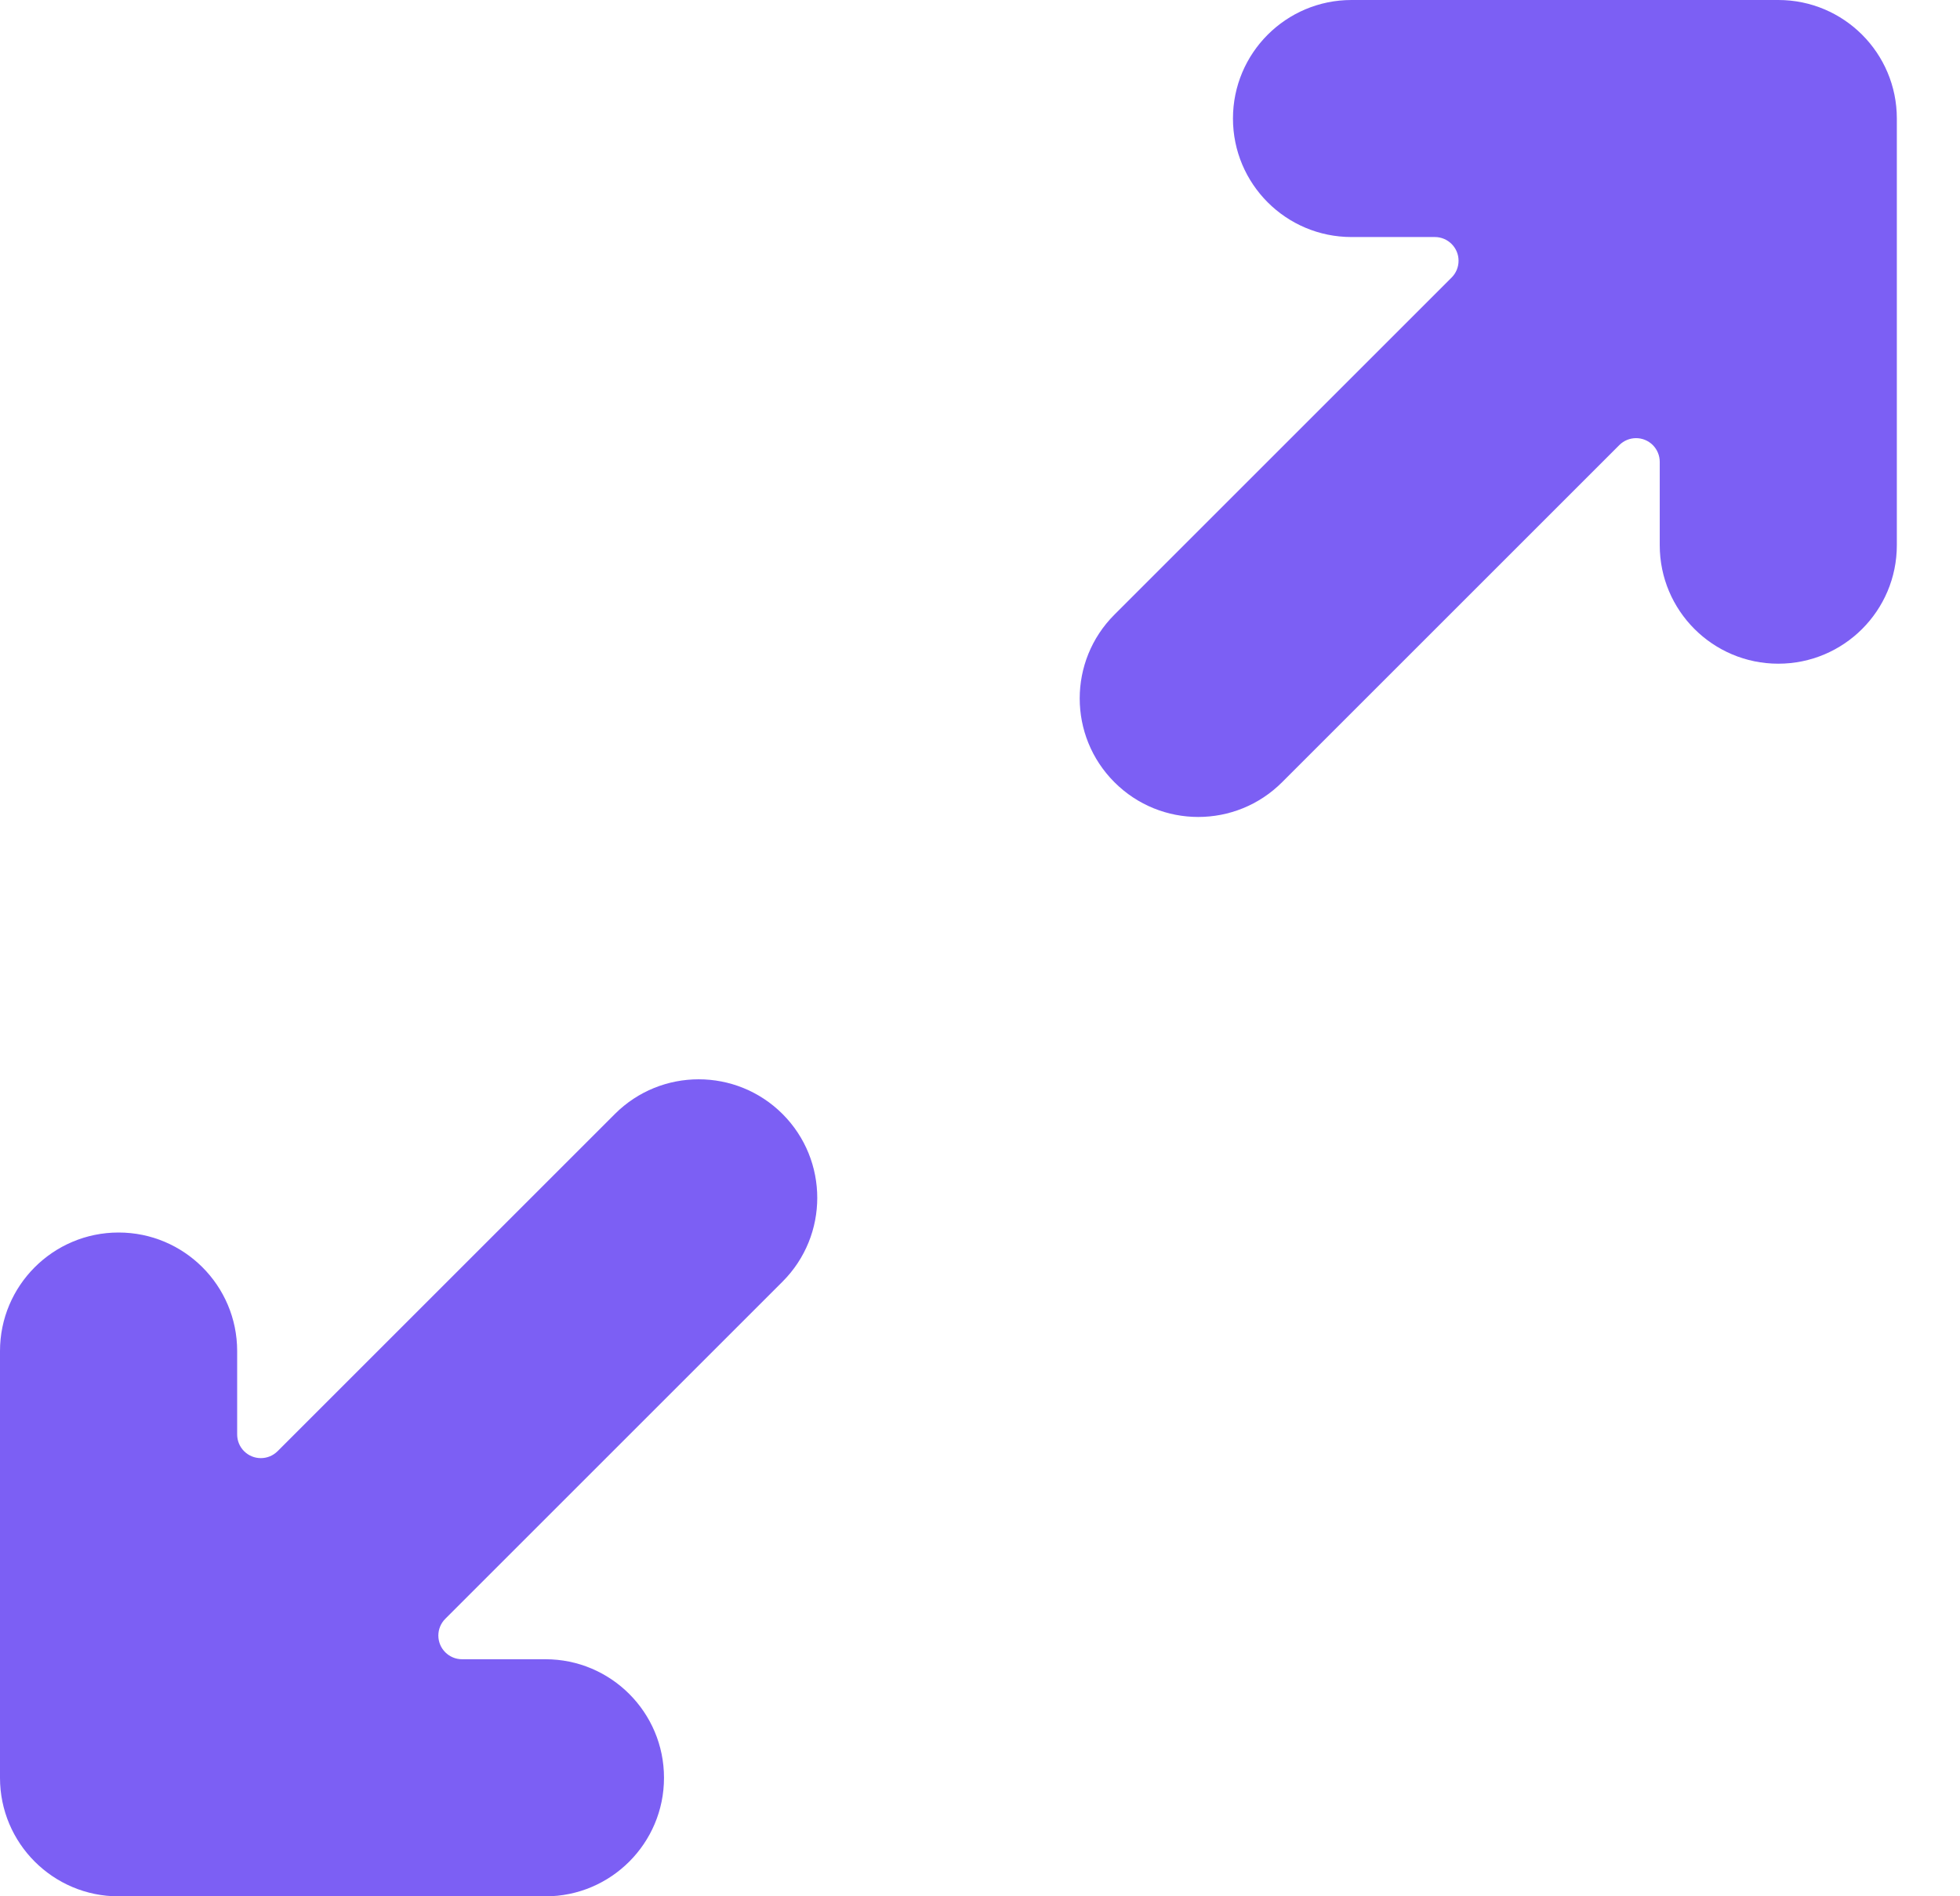 <svg width="31" height="30" viewBox="0 0 31 30" fill="none" xmlns="http://www.w3.org/2000/svg">
<path d="M28.126 10.5C27.091 10.5 26.251 9.661 26.251 8.625V7.307C26.251 7.208 26.212 7.113 26.142 7.042C25.995 6.895 25.758 6.895 25.611 7.042L20.278 12.375C19.546 13.108 18.358 13.108 17.626 12.375C16.894 11.643 16.894 10.456 17.626 9.724L22.959 4.391C23.03 4.32 23.069 4.225 23.069 4.125C23.069 3.918 22.901 3.75 22.694 3.75H21.376C20.34 3.75 19.501 2.91 19.501 1.875C19.501 0.84 20.34 0 21.376 0H28.126C29.162 0 30.001 0.84 30.001 1.875V8.625C30.001 9.661 29.162 10.5 28.126 10.5L28.126 10.5ZM1.876 19.499C2.911 19.499 3.751 20.339 3.751 21.374V22.693C3.751 22.793 3.79 22.888 3.86 22.958C4.007 23.105 4.244 23.105 4.391 22.958L9.725 17.624C10.457 16.892 11.644 16.892 12.377 17.624L12.377 17.624C13.109 18.357 13.109 19.544 12.377 20.276L7.043 25.61C6.972 25.681 6.933 25.776 6.933 25.875C6.933 26.082 7.101 26.25 7.308 26.25H8.627C9.662 26.25 10.502 27.09 10.502 28.125V28.126C10.502 29.161 9.662 30.001 8.627 30.001H1.875C0.84 30.001 0 29.161 0 28.126V21.374C0 20.339 0.84 19.499 1.875 19.499L1.876 19.499Z" fill="#7C5FF4"/>
</svg>
